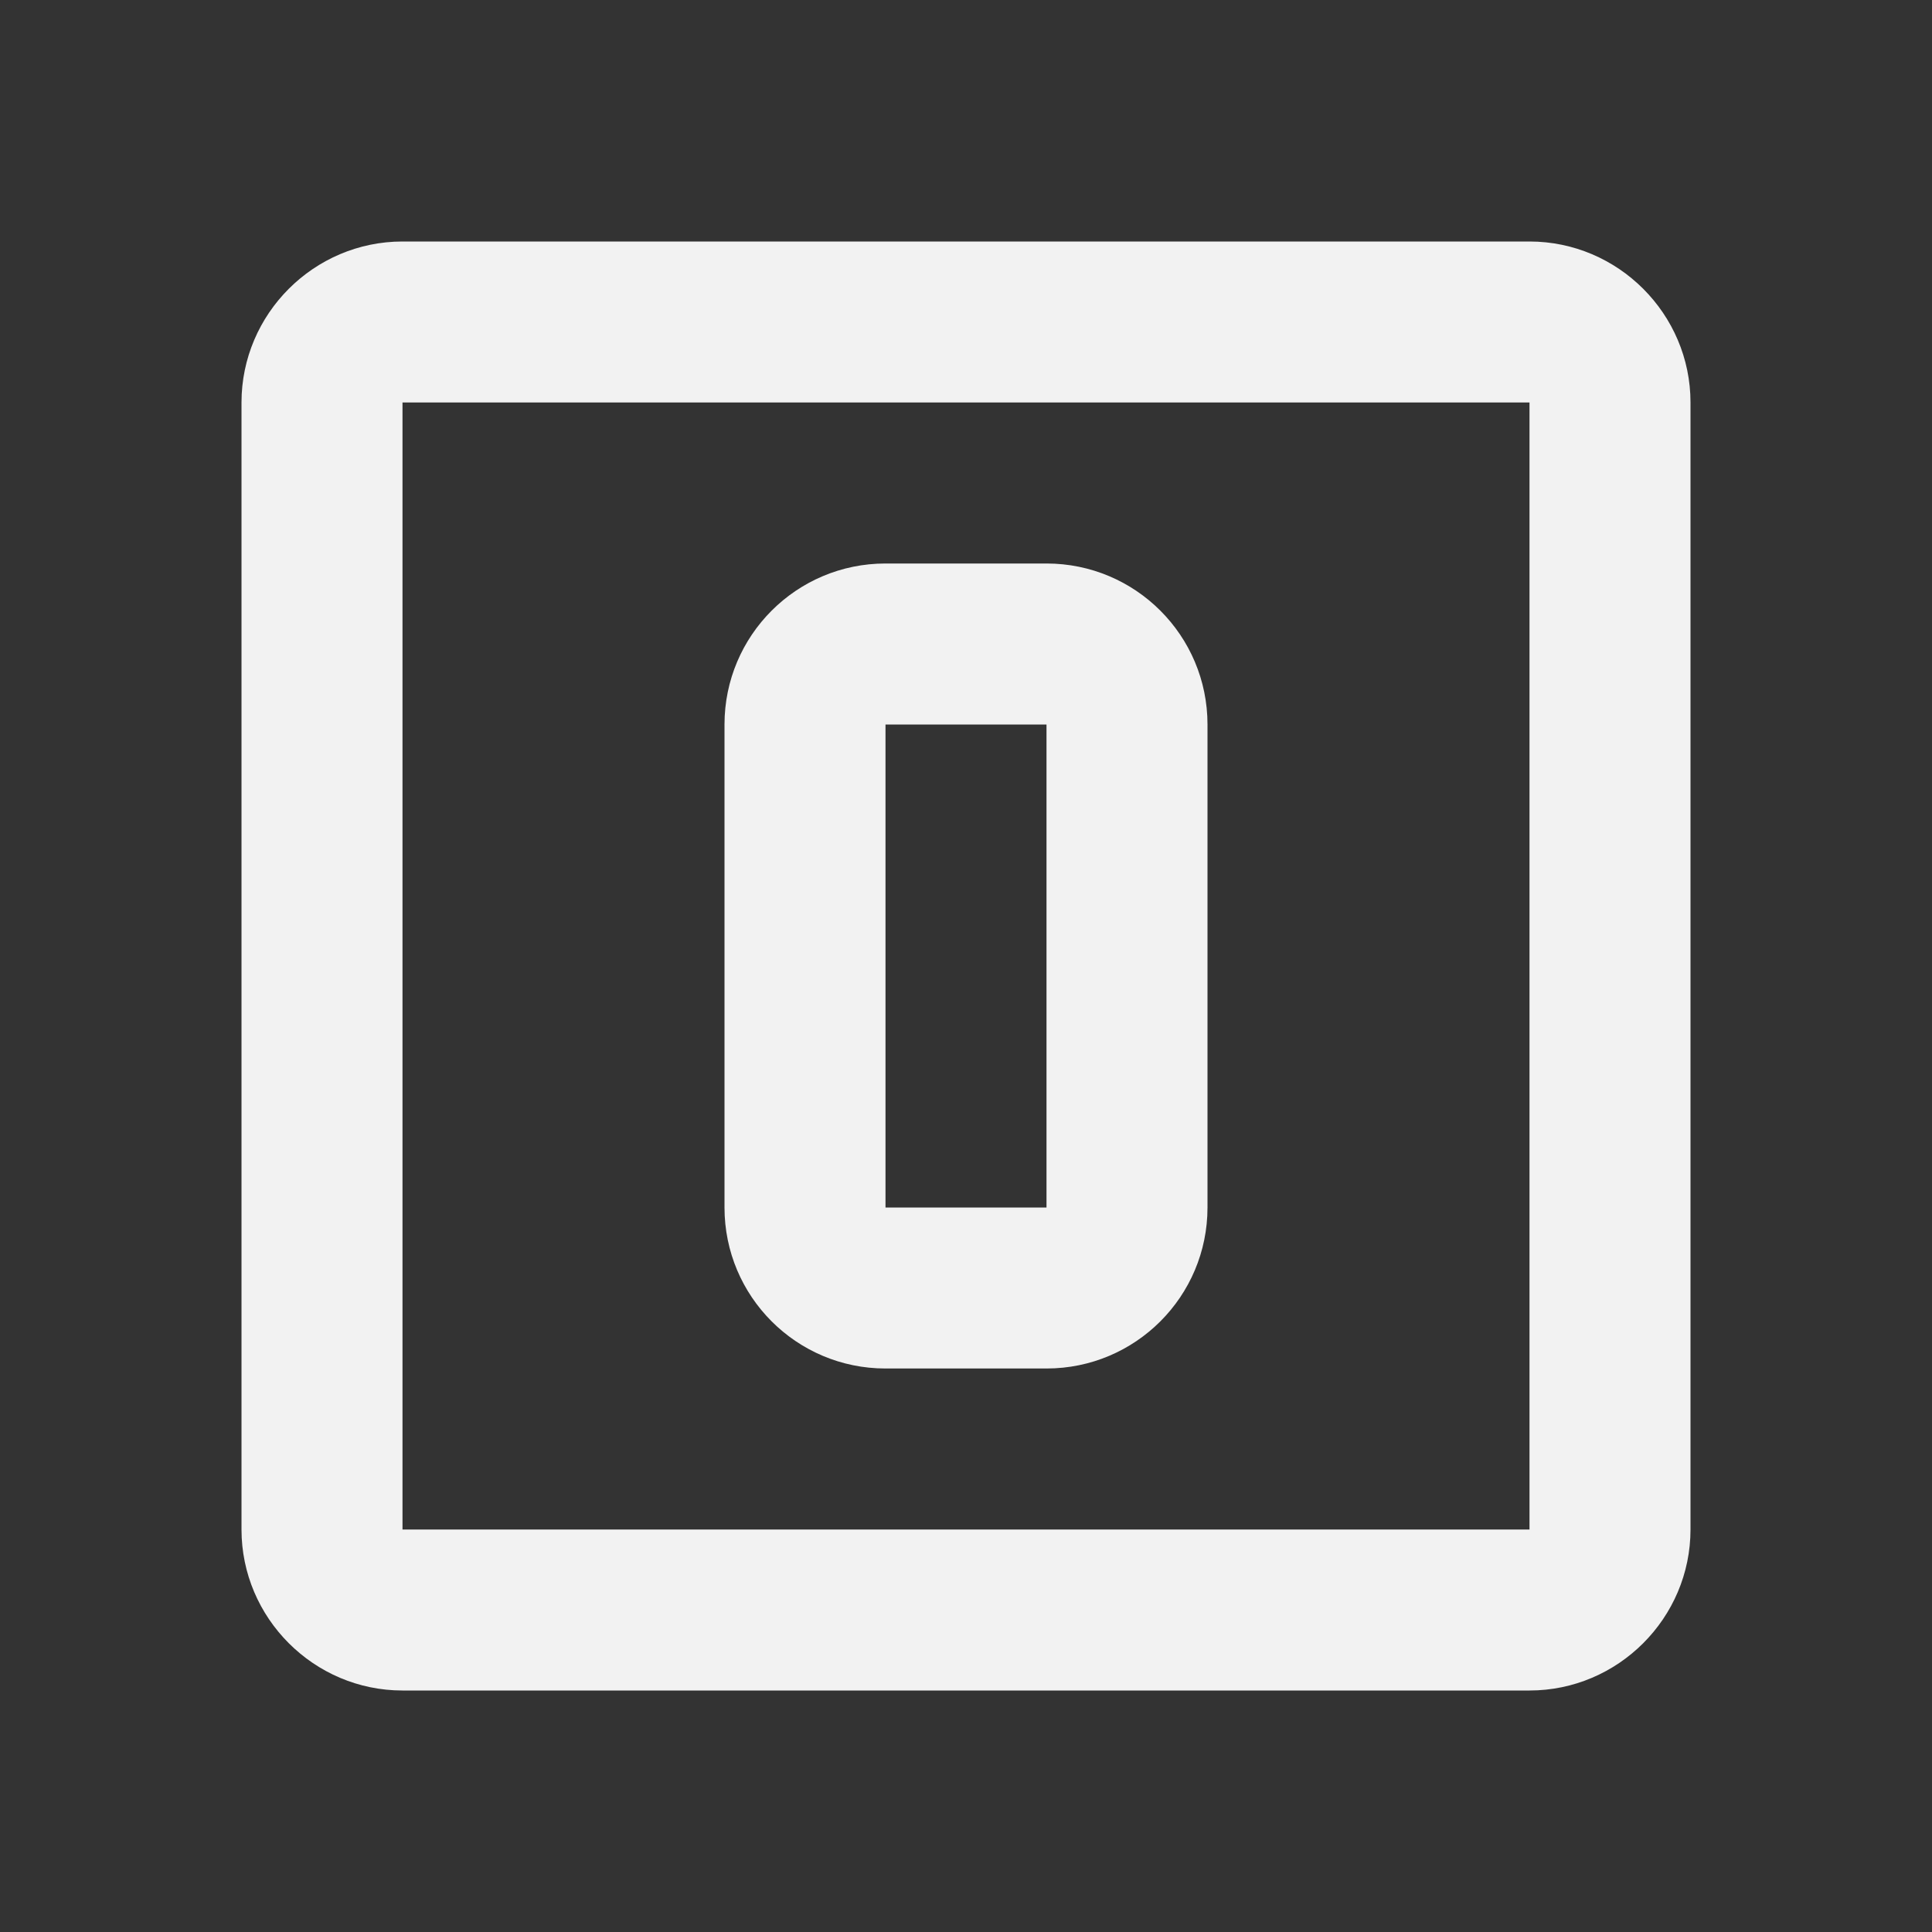 <?xml version="1.0" encoding="utf-8"?>
<!DOCTYPE svg PUBLIC "-//W3C//DTD SVG 1.1//EN" "http://www.w3.org/Graphics/SVG/1.1/DTD/svg11.dtd">
<svg xmlns="http://www.w3.org/2000/svg" xmlns:xlink="http://www.w3.org/1999/xlink" version="1.1" baseProfile="full" width="24" height="24" viewBox="0 0 24.00 24.00" enable-background="new 0 0 24.00 24.00" xml:space="preserve">
	<rect x="0" y="0" width="24.00" height="24.00" fill="#333333" stroke="none"/>
	<path fill="#F2F2F2" fill-opacity="1" stroke-width="0.2" stroke-linejoin="round" d="M 19,19L 19,5L 5,5L 5,19L 19,19 Z M 19,3C 20.1,3 21,3.9 21,5L 21,19C 21,20.1 20.1,21 19,21L 5,21C 3.9,21 3,20.1 3,19L 3,5C 3,3.9 3.9,3 5,3L 19,3 Z M 11,7L 13,7C 14.105,7 15,7.895 15,9L 15,15C 15,16.105 14.105,17 13,17L 11,17C 9.895,17 9,16.105 9,15L 9,9C 9,7.895 9.895,7 11,7 Z M 11,9L 11,15L 13,15L 13,9L 11,9 Z "/>
</svg>
